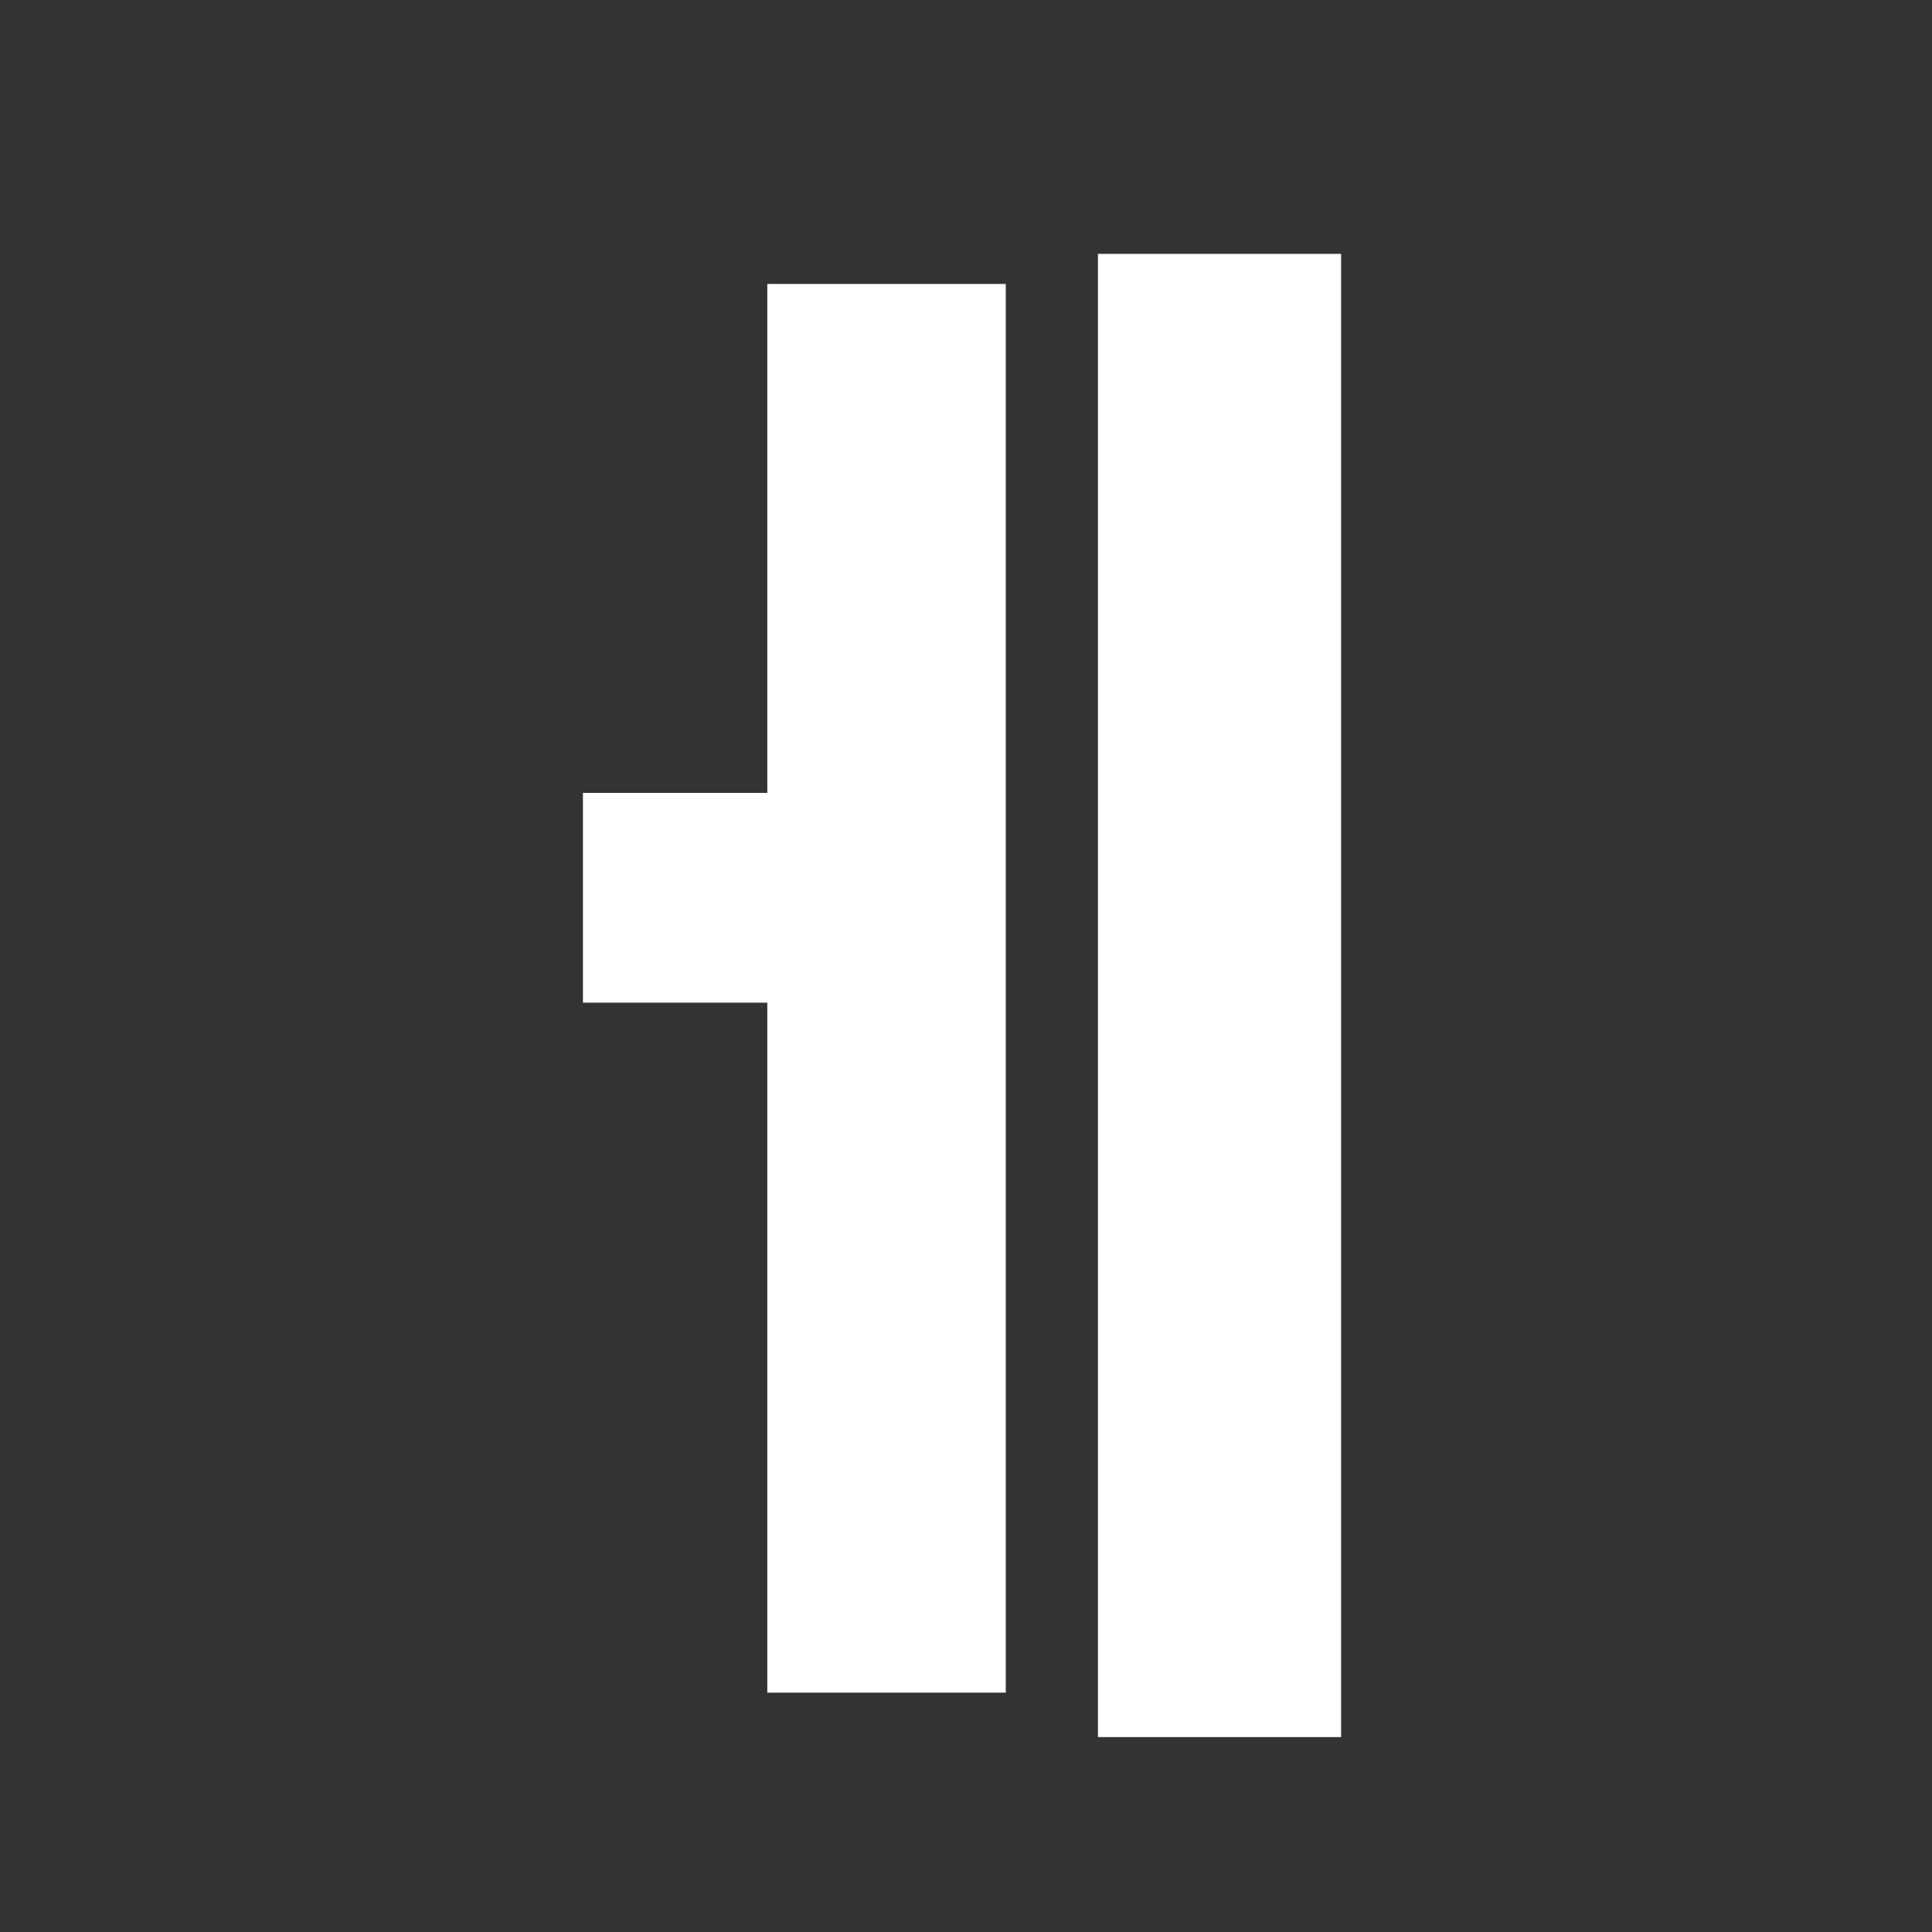 <?xml version="1.0" encoding="UTF-8"?>
<svg id="_레이어_1" data-name="레이어 1" xmlns="http://www.w3.org/2000/svg" viewBox="0 0 700 700">
  <rect x="0" y="0" width="700" height="700" fill="#333333" stroke="none"/>
  <defs>
    <style>
      .cls-1 {
        fill: #fff;
      }
    </style>
  </defs>
  <path class="cls-1" d="m278.01,102.88h86.4v510.4h-86.4v-250h-66.8v-76h66.8V102.88h0Zm207.9-10.9v537.4h-88.1V91.98h88.1Z"/>
</svg>